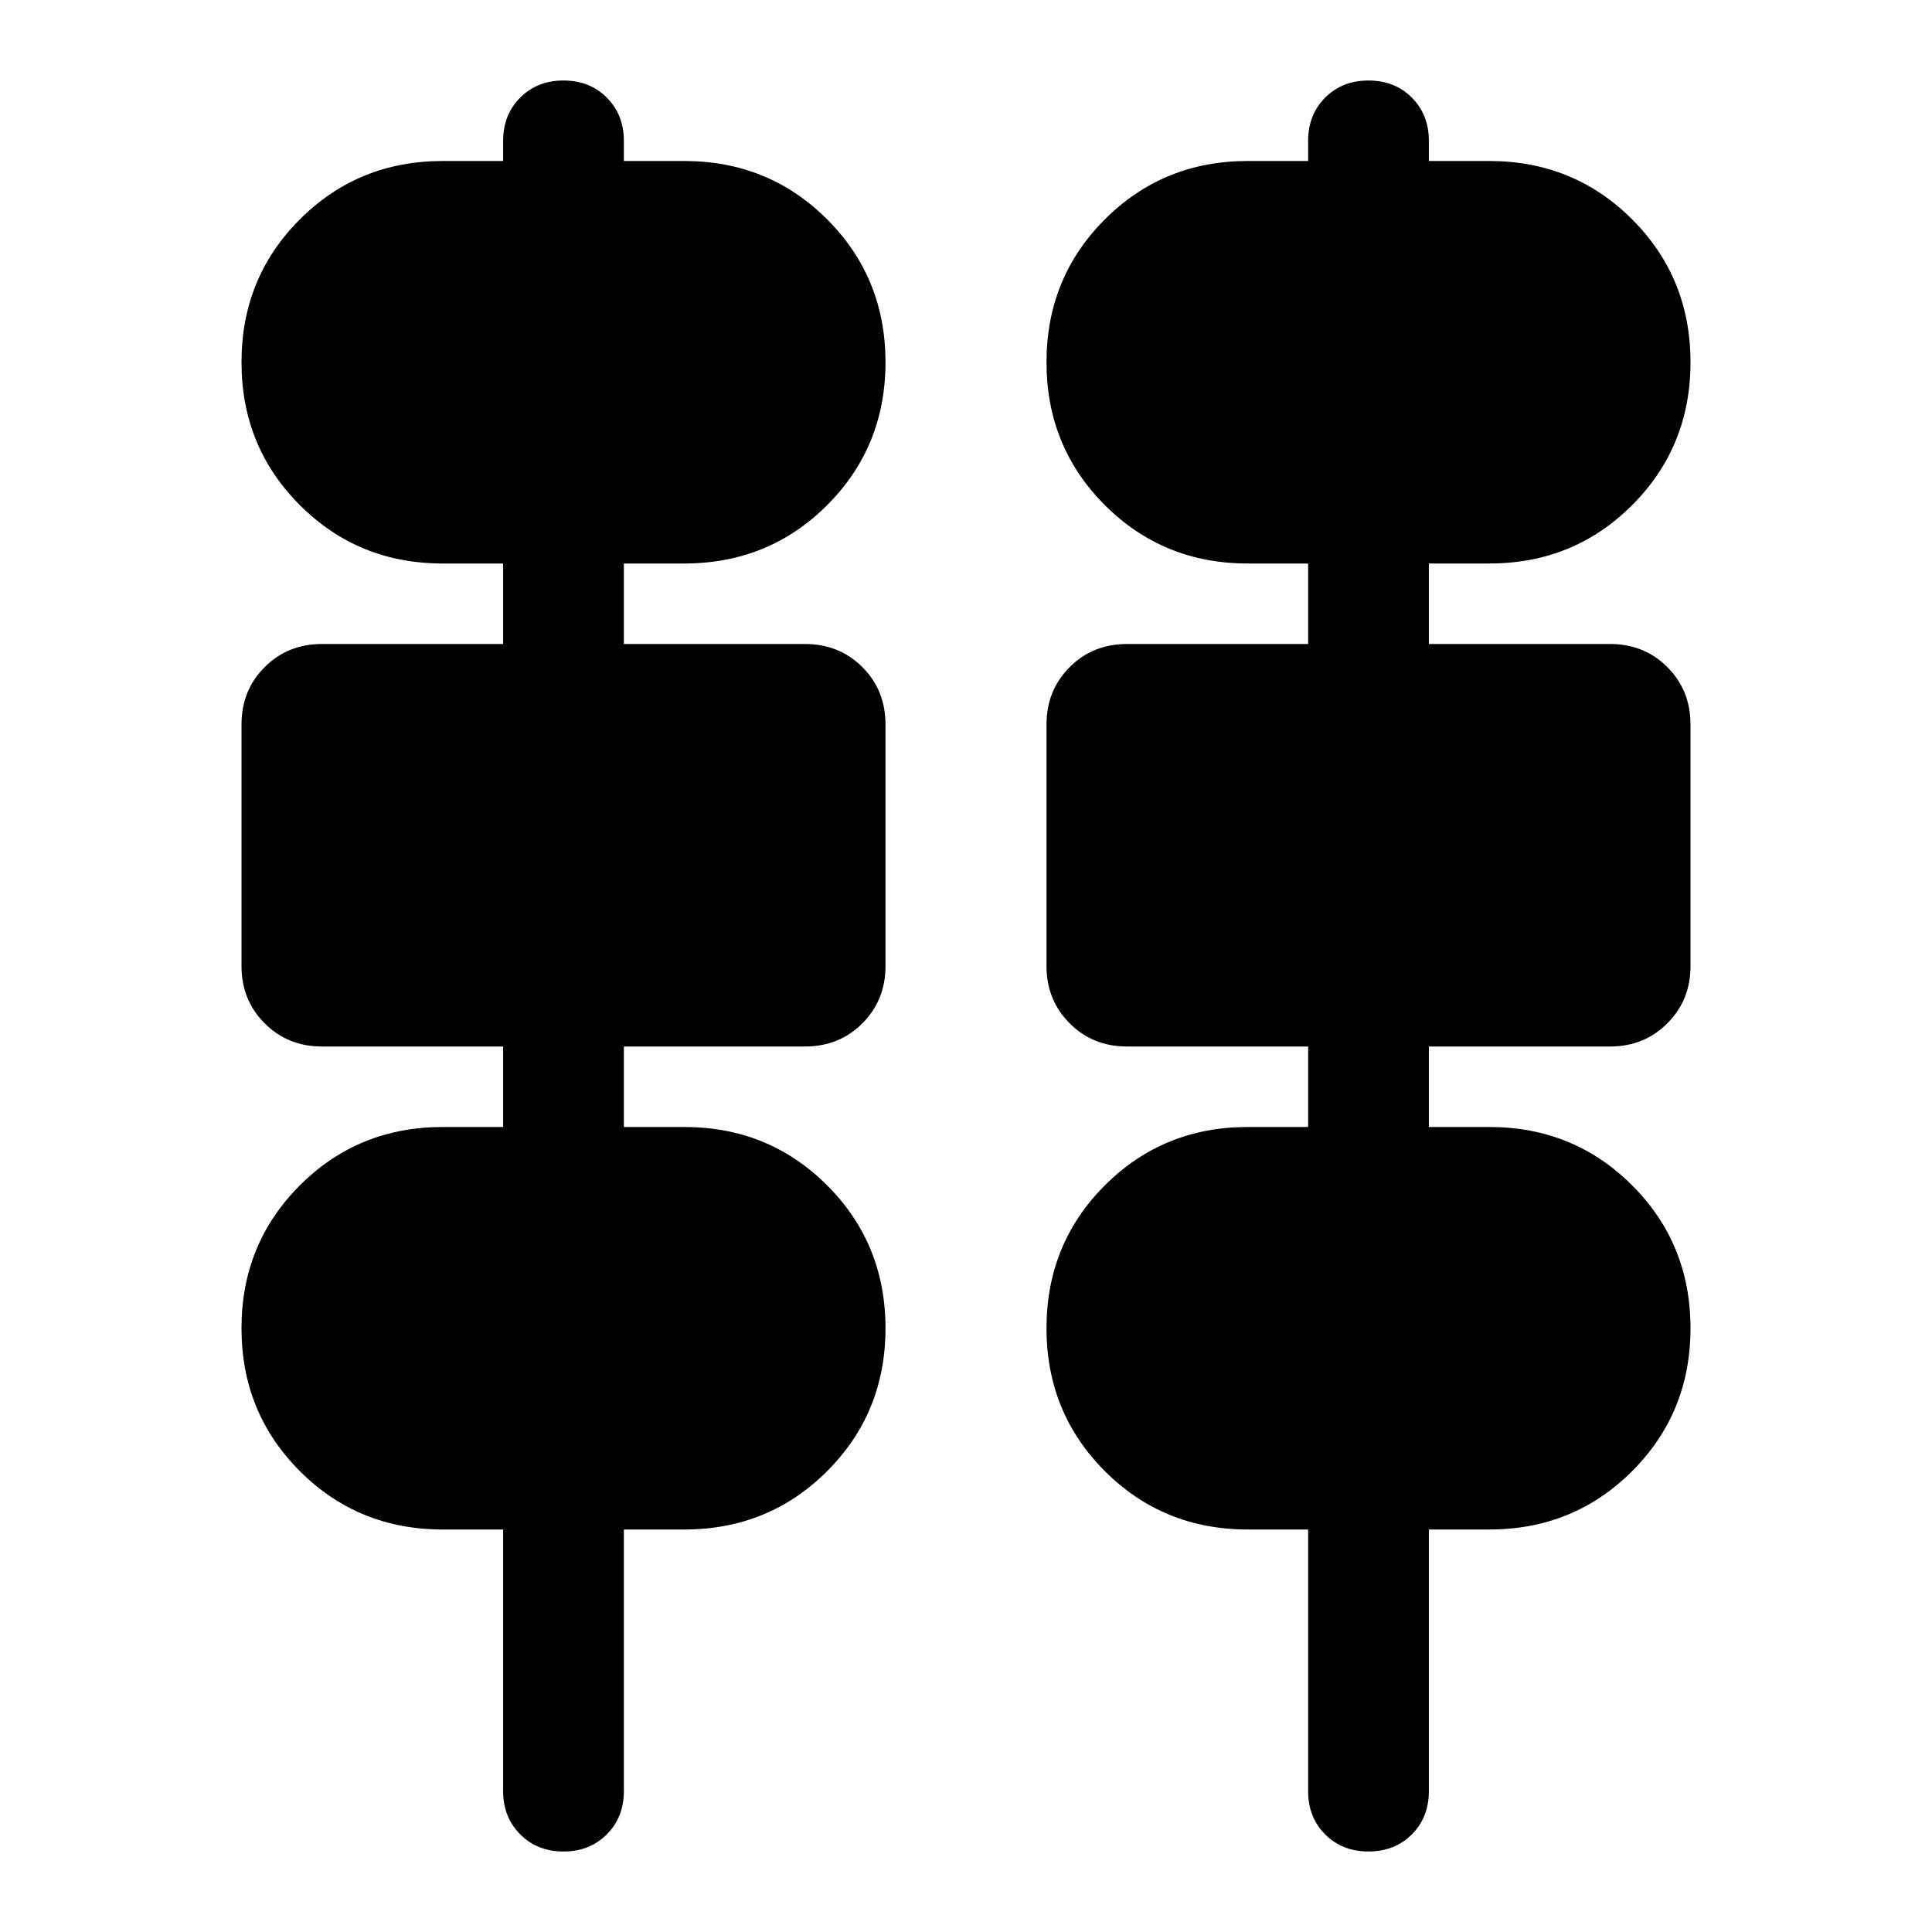<svg xmlns="http://www.w3.org/2000/svg" height="24" width="24"><path d="M6.25 22.25V19H5.5Q4.45 19 3.725 18.275Q3 17.55 3 16.5Q3 15.45 3.725 14.725Q4.45 14 5.5 14H6.25V13H4Q3.575 13 3.288 12.712Q3 12.425 3 12V9Q3 8.575 3.288 8.287Q3.575 8 4 8H6.25V7H5.5Q4.45 7 3.725 6.275Q3 5.55 3 4.5Q3 3.45 3.725 2.725Q4.45 2 5.5 2H6.25V1.75Q6.25 1.425 6.463 1.212Q6.675 1 7 1Q7.325 1 7.537 1.212Q7.75 1.425 7.75 1.75V2H8.5Q9.55 2 10.275 2.725Q11 3.45 11 4.5Q11 5.55 10.275 6.275Q9.55 7 8.5 7H7.75V8H10Q10.425 8 10.713 8.287Q11 8.575 11 9V12Q11 12.425 10.713 12.712Q10.425 13 10 13H7.75V14H8.5Q9.55 14 10.275 14.725Q11 15.45 11 16.5Q11 17.55 10.275 18.275Q9.55 19 8.5 19H7.75V22.25Q7.75 22.575 7.537 22.788Q7.325 23 7 23Q6.675 23 6.463 22.788Q6.25 22.575 6.25 22.25ZM16.25 22.25V19H15.5Q14.45 19 13.725 18.275Q13 17.55 13 16.5Q13 15.45 13.725 14.725Q14.45 14 15.5 14H16.25V13H14Q13.575 13 13.288 12.712Q13 12.425 13 12V9Q13 8.575 13.288 8.287Q13.575 8 14 8H16.25V7H15.5Q14.45 7 13.725 6.275Q13 5.55 13 4.5Q13 3.45 13.725 2.725Q14.45 2 15.5 2H16.25V1.75Q16.25 1.425 16.462 1.212Q16.675 1 17 1Q17.325 1 17.538 1.212Q17.75 1.425 17.75 1.75V2H18.5Q19.55 2 20.275 2.725Q21 3.45 21 4.5Q21 5.55 20.275 6.275Q19.55 7 18.5 7H17.75V8H20Q20.425 8 20.712 8.287Q21 8.575 21 9V12Q21 12.425 20.712 12.712Q20.425 13 20 13H17.75V14H18.5Q19.55 14 20.275 14.725Q21 15.45 21 16.5Q21 17.55 20.275 18.275Q19.55 19 18.5 19H17.75V22.25Q17.75 22.575 17.538 22.788Q17.325 23 17 23Q16.675 23 16.462 22.788Q16.25 22.575 16.25 22.25ZM5.5 5H8.5Q8.7 5 8.85 4.85Q9 4.7 9 4.5Q9 4.3 8.85 4.15Q8.7 4 8.5 4H5.5Q5.3 4 5.15 4.15Q5 4.3 5 4.5Q5 4.7 5.15 4.85Q5.3 5 5.5 5ZM15.5 5H18.5Q18.7 5 18.85 4.85Q19 4.7 19 4.5Q19 4.3 18.85 4.15Q18.7 4 18.5 4H15.5Q15.3 4 15.15 4.15Q15 4.3 15 4.5Q15 4.7 15.15 4.85Q15.3 5 15.5 5ZM5 11H9V10H5ZM15 11H19V10H15ZM5.5 17H8.5Q8.7 17 8.85 16.85Q9 16.7 9 16.5Q9 16.3 8.85 16.15Q8.7 16 8.5 16H5.5Q5.3 16 5.15 16.15Q5 16.3 5 16.5Q5 16.7 5.15 16.85Q5.3 17 5.5 17ZM15.5 17H18.5Q18.7 17 18.85 16.85Q19 16.7 19 16.5Q19 16.3 18.85 16.15Q18.7 16 18.5 16H15.5Q15.3 16 15.15 16.15Q15 16.3 15 16.5Q15 16.7 15.15 16.85Q15.3 17 15.5 17ZM8.5 5H5.5Q5.3 5 5.15 4.85Q5 4.7 5 4.5Q5 4.3 5.15 4.15Q5.3 4 5.5 4H8.5Q8.7 4 8.85 4.15Q9 4.3 9 4.5Q9 4.7 8.85 4.85Q8.7 5 8.5 5ZM18.5 5H15.5Q15.3 5 15.15 4.85Q15 4.7 15 4.5Q15 4.3 15.15 4.15Q15.3 4 15.5 4H18.5Q18.7 4 18.85 4.15Q19 4.3 19 4.5Q19 4.7 18.85 4.85Q18.7 5 18.5 5ZM9 11H5V10H9ZM19 11H15V10H19ZM8.5 17H5.5Q5.3 17 5.15 16.85Q5 16.7 5 16.5Q5 16.3 5.15 16.15Q5.3 16 5.5 16H8.5Q8.7 16 8.85 16.15Q9 16.3 9 16.5Q9 16.7 8.85 16.85Q8.7 17 8.5 17ZM18.5 17H15.5Q15.3 17 15.15 16.85Q15 16.7 15 16.5Q15 16.3 15.15 16.15Q15.3 16 15.5 16H18.5Q18.7 16 18.85 16.15Q19 16.3 19 16.5Q19 16.7 18.85 16.85Q18.7 17 18.5 17Z"/></svg>